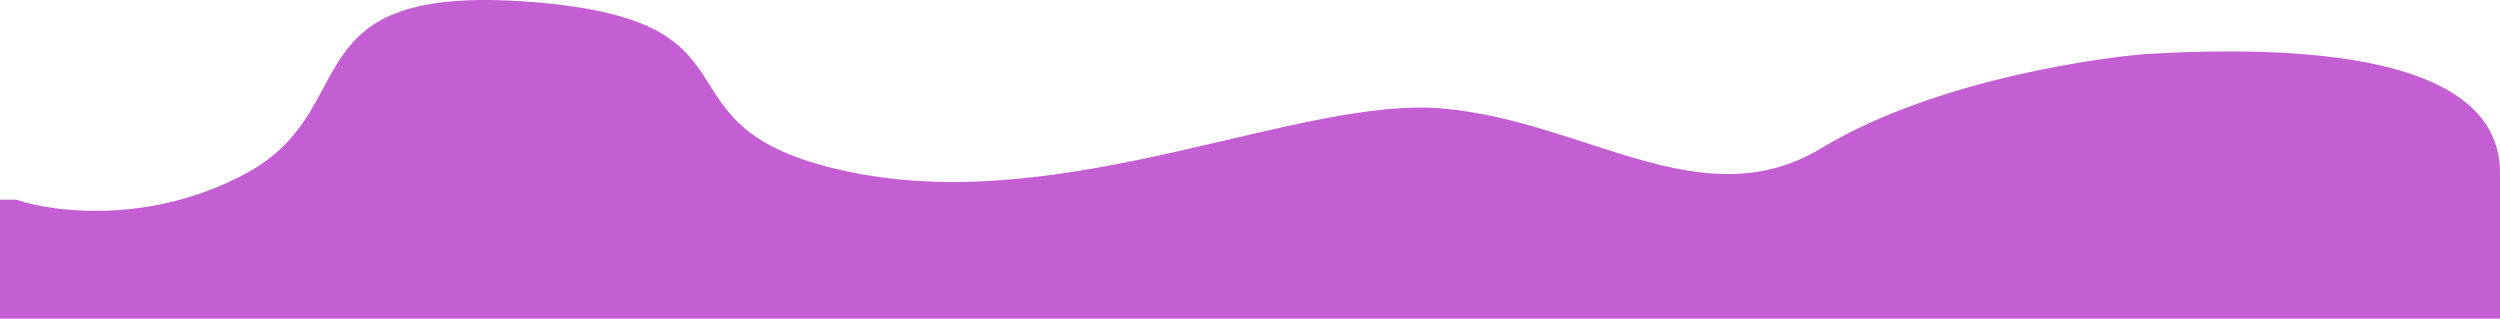 <svg width="1624" height="207" viewBox="0 0 1624 207" fill="none" xmlns="http://www.w3.org/2000/svg">
<path d="M160.549 112.23C98.53 146.076 34.677 137.991 10.503 129.717H0V207H1624V112.23C1624 34.383 1491.46 29.588 1396.43 34.947C1375.63 36.12 1260.89 49.332 1183.36 96.153C1105.84 142.974 1030.32 78.666 937.289 70.486C844.26 62.306 694.214 139.871 554.671 112.23C415.128 84.589 507.156 14.357 346.607 1.383C186.057 -11.591 238.073 69.922 160.549 112.23Z" fill="#C45FD3"/>
</svg>
